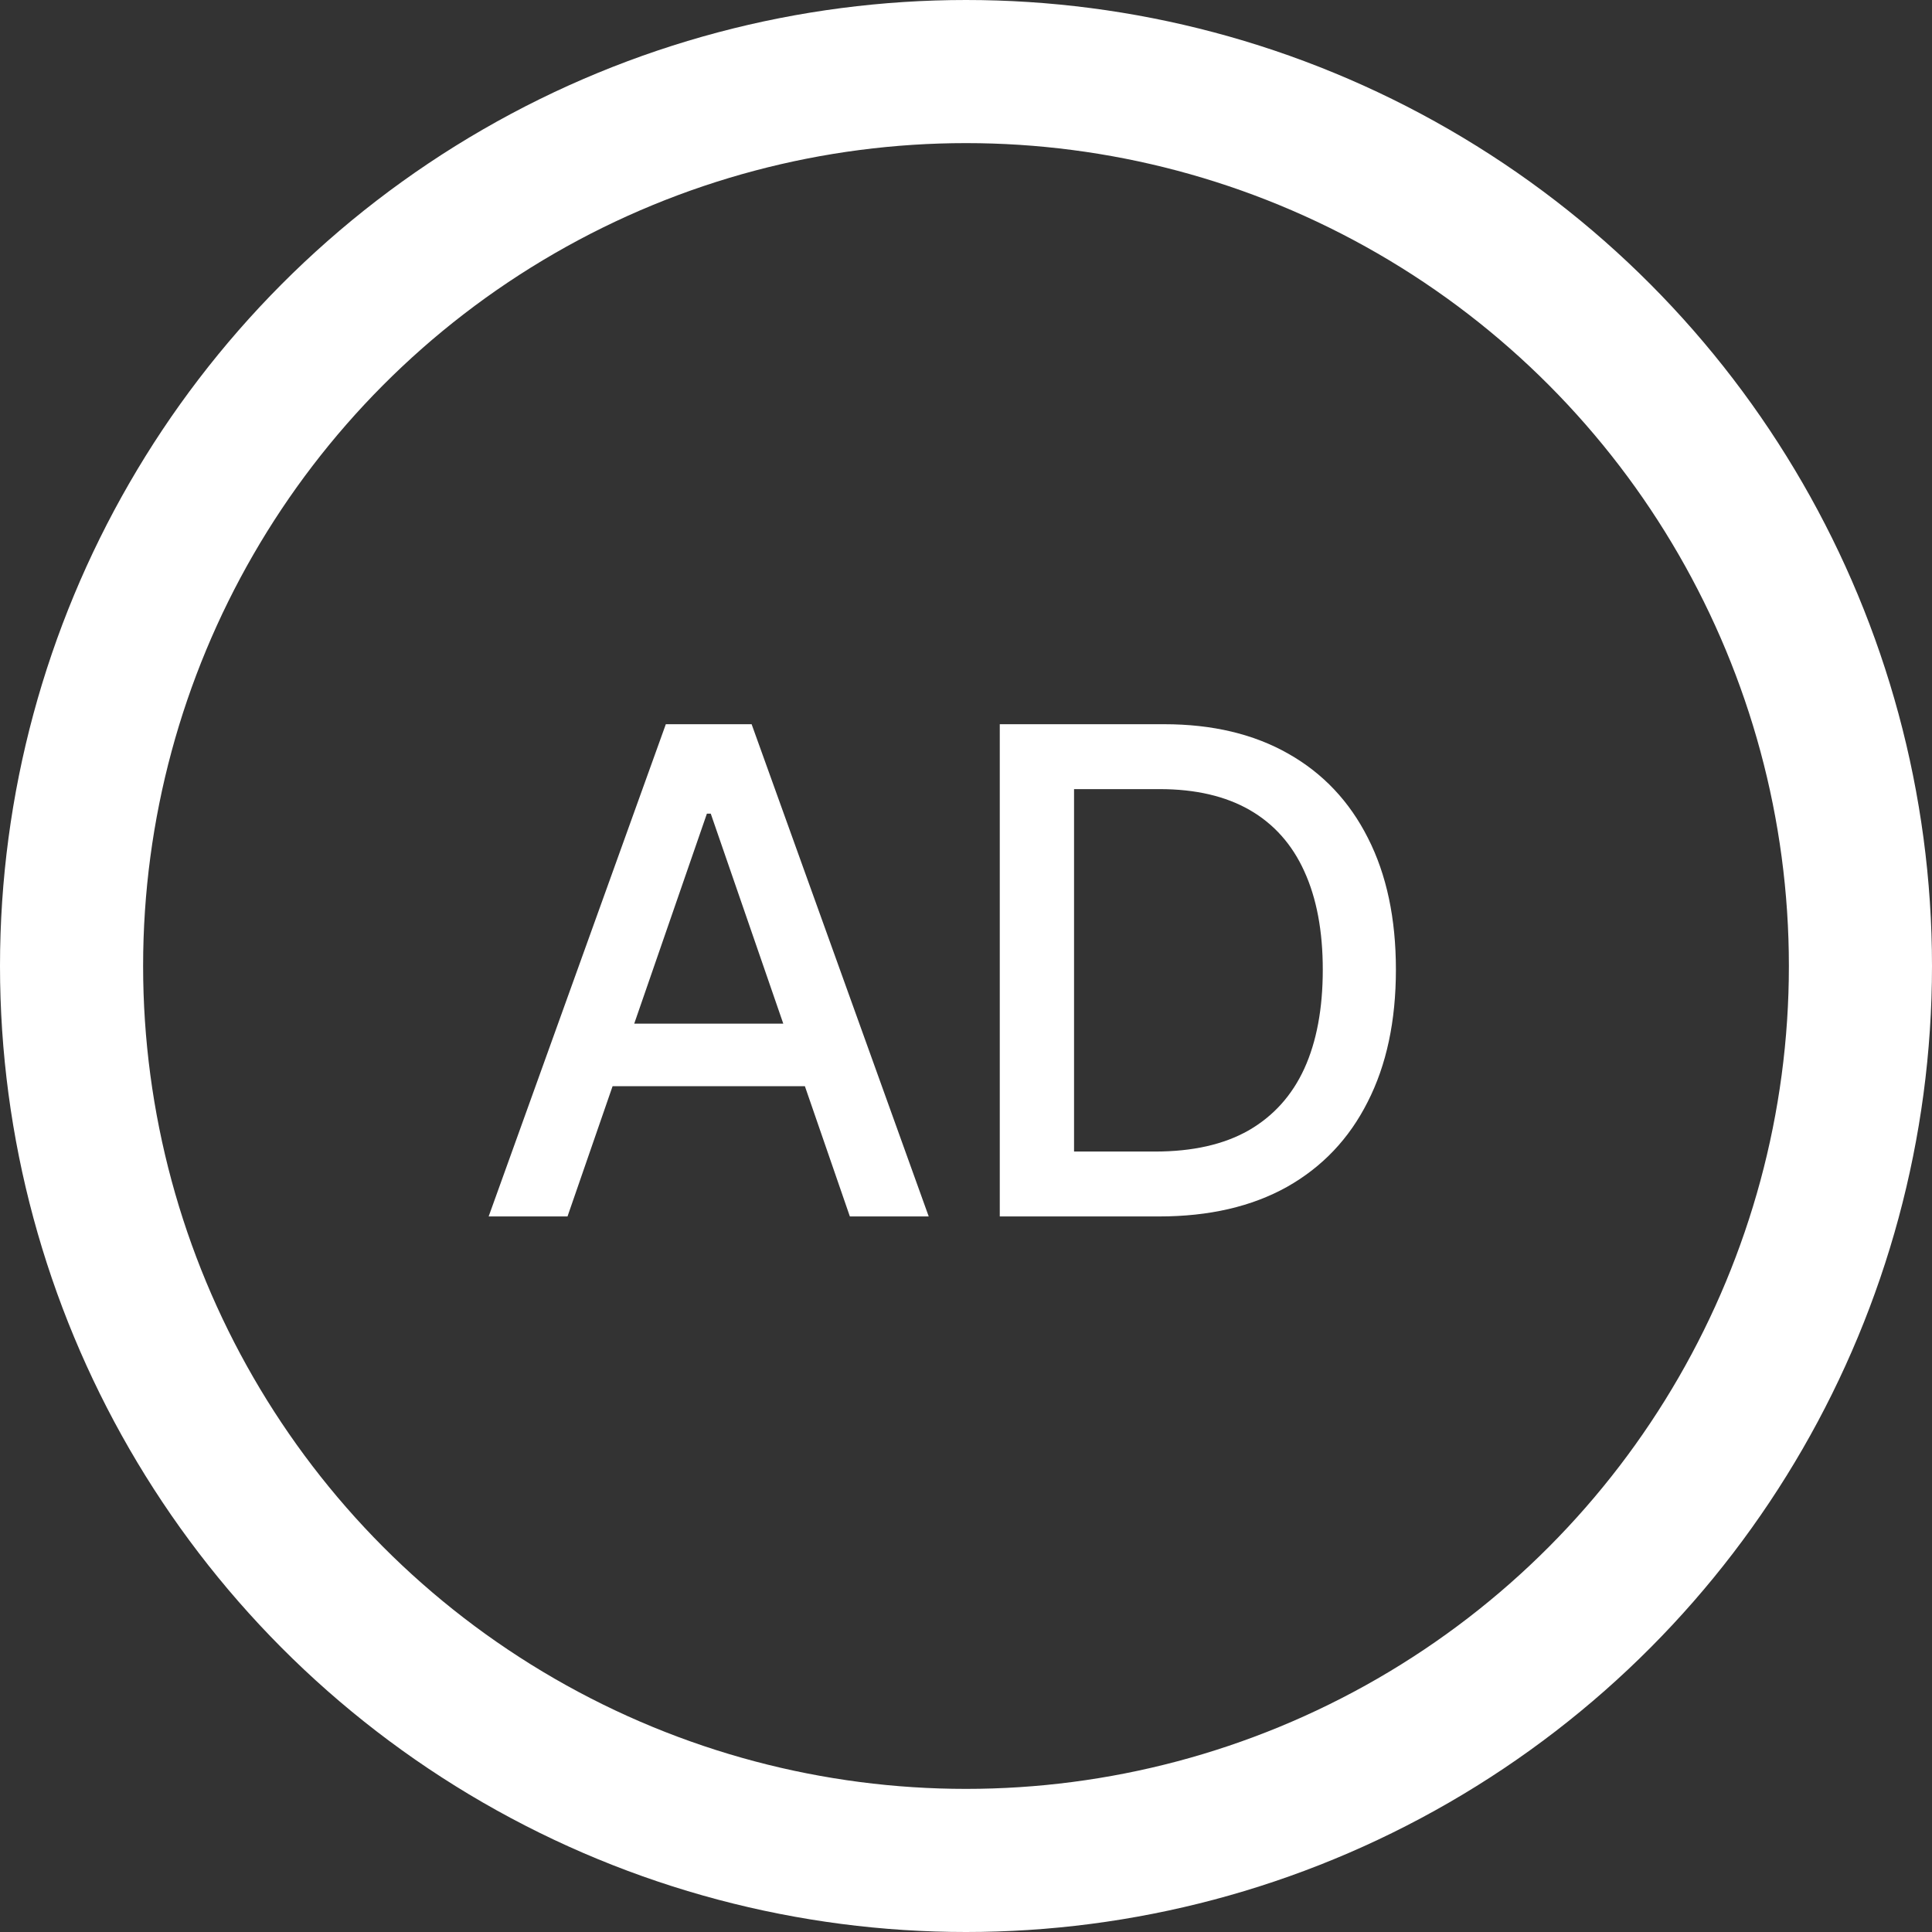 <svg width="27" height="27" viewBox="0 0 27 27" fill="none" xmlns="http://www.w3.org/2000/svg">
<rect x="0" y="0" width="27" height="27" fill="#333333" stroke="none"/>
<circle cx="13.5" cy="13.5" r="12.5" stroke="white" stroke-width="2"/>
<path d="M7.931 17H6.829L9.305 10.121H10.504L12.979 17H11.877L9.933 11.371H9.879L7.931 17ZM8.116 14.306H11.689V15.18H8.116V14.306ZM16.199 17H13.972V10.121H16.27C16.944 10.121 17.523 10.259 18.006 10.534C18.49 10.808 18.86 11.201 19.118 11.713C19.378 12.224 19.508 12.836 19.508 13.551C19.508 14.267 19.377 14.883 19.114 15.398C18.855 15.913 18.479 16.309 17.986 16.587C17.493 16.862 16.898 17 16.199 17ZM15.01 16.093H16.142C16.666 16.093 17.102 15.995 17.449 15.798C17.796 15.598 18.055 15.311 18.228 14.934C18.4 14.556 18.486 14.095 18.486 13.551C18.486 13.011 18.4 12.553 18.228 12.177C18.058 11.801 17.803 11.515 17.465 11.32C17.127 11.126 16.707 11.028 16.206 11.028H15.01V16.093Z" fill="white"/>
</svg>
